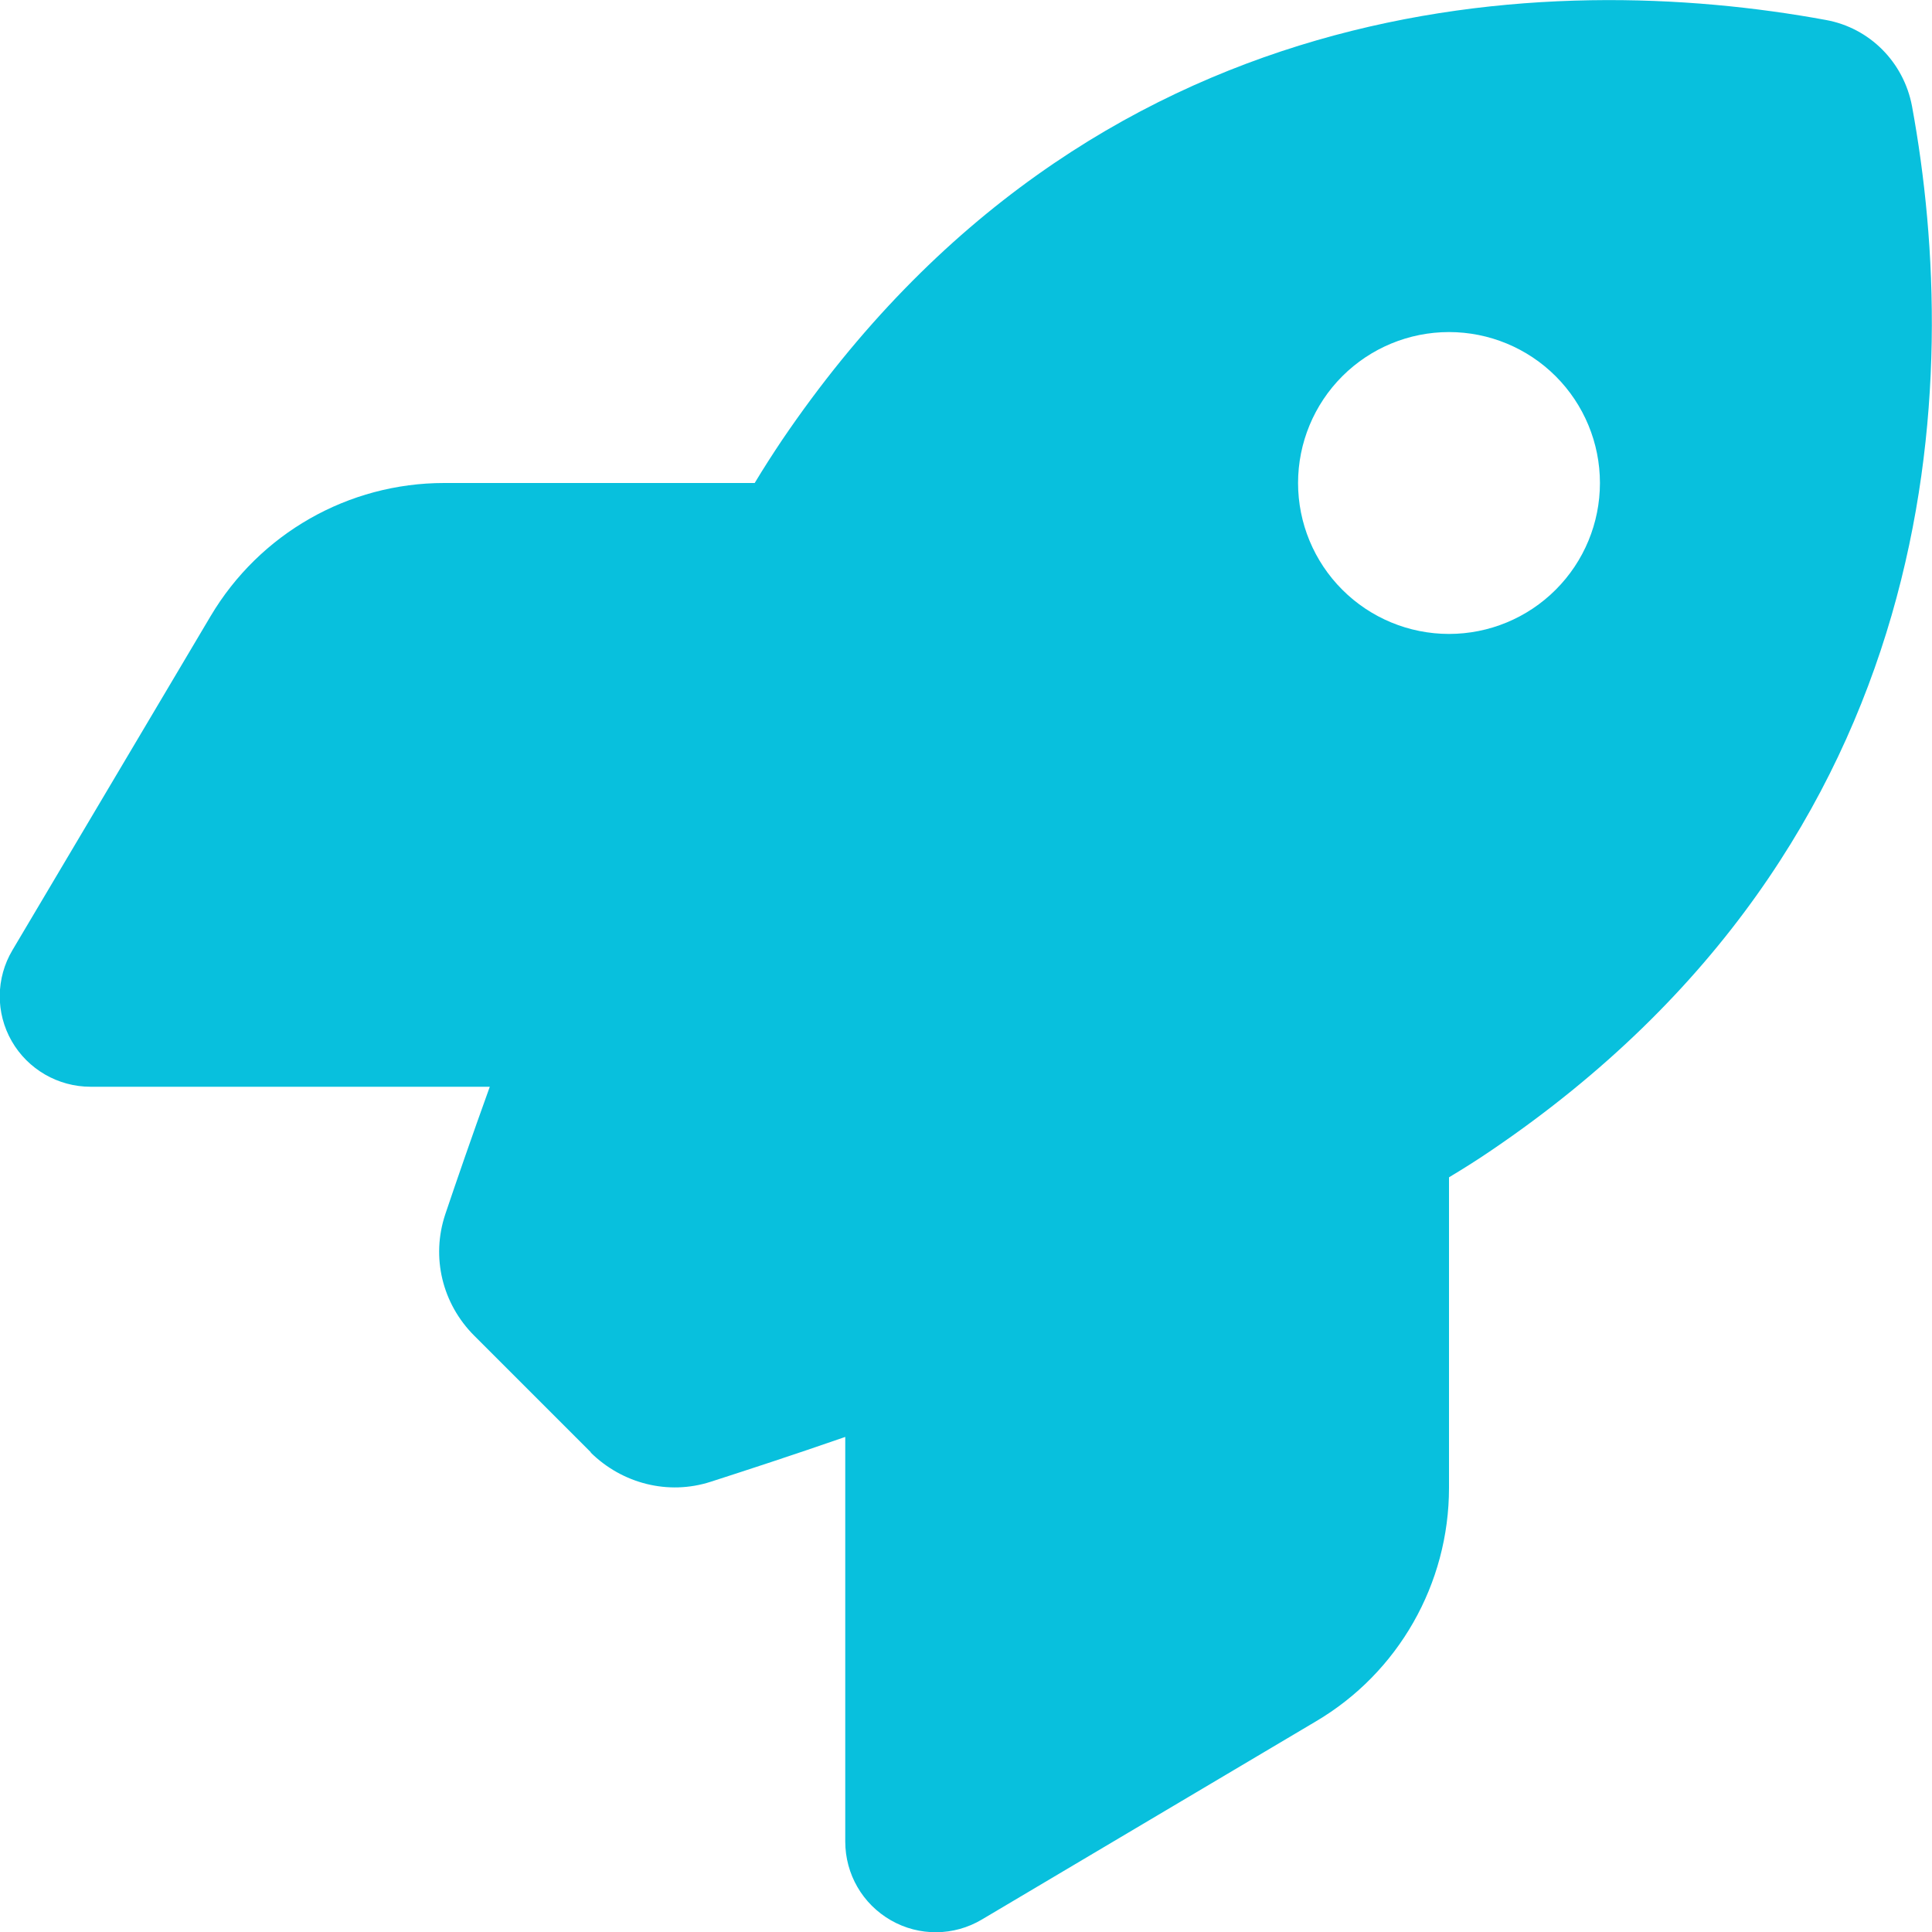 <svg width="64" height="64" viewBox="0 0 64 64" fill="none" xmlns="http://www.w3.org/2000/svg">
<g clip-path="url(#clip0_13_277)">
<path d="M19.575 48.112L15.713 44.25C14.65 43.188 14.275 41.65 14.75 40.225C15.125 39.112 15.625 37.663 16.225 36H3C1.925 36 0.925 35.425 0.387 34.487C-0.15 33.55 -0.138 32.4 0.412 31.475L6.975 20.413C8.6 17.675 11.537 16 14.713 16H25C25.3 15.5 25.6 15.037 25.9 14.588C36.138 -0.513 51.388 -1.012 60.487 0.662C61.938 0.925 63.062 2.062 63.337 3.513C65.013 12.625 64.5 27.863 49.413 38.1C48.975 38.4 48.5 38.7 48 39V49.288C48 52.462 46.325 55.413 43.587 57.025L32.525 63.587C31.6 64.138 30.45 64.15 29.512 63.612C28.575 63.075 28 62.087 28 61V47.6C26.238 48.212 24.7 48.712 23.538 49.087C22.137 49.538 20.613 49.15 19.562 48.112H19.575ZM48 21C49.326 21 50.598 20.473 51.535 19.535C52.473 18.598 53 17.326 53 16C53 14.674 52.473 13.402 51.535 12.464C50.598 11.527 49.326 11 48 11C46.674 11 45.402 11.527 44.465 12.464C43.527 13.402 43 14.674 43 16C43 17.326 43.527 18.598 44.465 19.535C45.402 20.473 46.674 21 48 21Z" fill="#08C0DD"/>
</g>
<defs>
<clipPath id="clip0_13_277">
<rect width="64" height="64" fill="white"/>
</clipPath>
</defs>
</svg>
